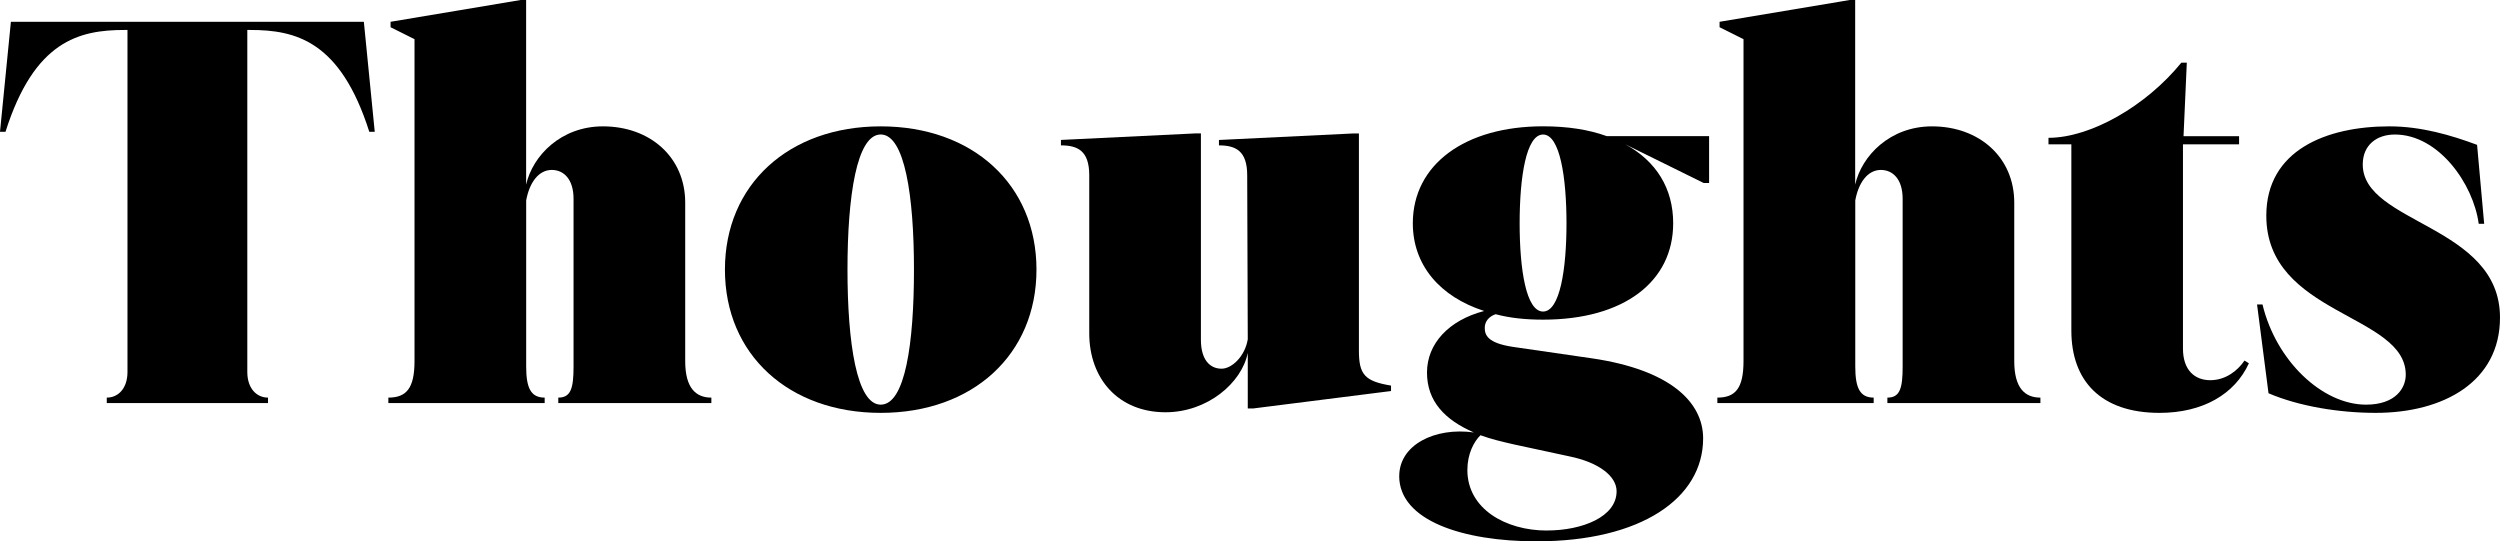<svg id="thoughts-fill" xmlns="http://www.w3.org/2000/svg" viewBox="0 0 532.43 115.3">
  <path fill="#000" d="m79.81,28.07h-1.16c-6.15-19.37-15.66-21.69-25.4-21.69h-.58v72.85c0,3.48,1.97,5.45,4.41,5.45v1.16H22.74v-1.16c2.44,0,4.41-1.97,4.41-5.45V6.38h-.58c-9.74,0-19.26,2.32-25.4,21.69H0L2.32,4.64h75.17l2.32,23.43Z"/>
  <path fill="#000" d="m116,84.68v1.16h-33.29v-1.16c3.83,0,5.57-1.97,5.57-7.77V8.35l-5.1-2.55v-1.16L110.89,0h1.16v39.32c1.39-6.15,7.42-12.41,16.36-12.41,10.09,0,17.52,6.61,17.52,16.24v33.76c0,5.8,2.32,7.77,5.57,7.77v1.16h-32.6v-1.16c2.67,0,3.25-1.97,3.25-6.61v-35.73c0-4.18-2.09-6.15-4.64-6.15-2.78,0-4.76,2.67-5.45,6.5v35.38c0,4.64,1.04,6.61,3.94,6.61Z"/>
  <path fill="#000" d="m187.57,26.91c19.6,0,33.17,12.41,33.17,30.51s-13.57,30.51-33.17,30.51-33.18-12.41-33.18-30.51,13.57-30.51,33.18-30.51Zm0,59.27c5.22,0,7.08-13.11,7.08-28.77s-1.97-28.77-7.08-28.77-7.08,13.11-7.08,28.77,1.97,28.77,7.08,28.77Z"/>
  <path fill="#000" d="m259.6,30.97v-1.16l28.65-1.39h1.16v46.28c0,5.1,1.28,6.5,6.84,7.42v1.16l-29.35,3.71h-1.16v-11.83c-1.28,6.38-8.58,12.64-17.52,12.64-10.09,0-16.24-7.19-16.24-16.82v-33.64c0-5.22-2.44-6.38-6.03-6.38v-1.16l28.65-1.39h1.16v43.96c0,4.18,1.86,6.15,4.41,6.15,2.2,0,4.99-2.67,5.57-6.26l-.12-34.92c0-5.22-2.44-6.38-6.03-6.38Z"/>
  <path fill="#000" d="m298,101.38c0-6.61,7.54-10.44,15.89-9.28-6.15-2.67-9.98-6.61-9.98-12.76s4.64-11.14,12.18-13.11c-9.4-3.02-15.2-9.74-15.2-18.68,0-12.53,11.14-20.65,27.72-20.65,5.22,0,9.74.7,13.57,2.09h21.81v9.98h-1.16l-16.7-8.24c6.61,3.6,10.21,9.4,10.21,16.82,0,12.41-10.44,20.53-27.72,20.53-3.71,0-7.08-.35-10.09-1.16-1.39.46-2.32,1.51-2.32,2.9,0,1.51.58,3.25,6.03,4.06l16.82,2.44c16.59,2.44,23.66,9.28,23.66,17.05,0,12.76-13.22,21.92-35.5,21.92-15.66,0-29.23-4.41-29.23-13.92Zm31.44,11.6c7.54,0,14.85-2.9,14.85-8.35,0-3.25-3.83-6.15-9.98-7.42l-11.83-2.55c-2.55-.58-4.99-1.16-7.19-1.97-1.39,1.39-2.78,3.94-2.78,7.42,0,8.24,8.12,12.88,16.94,12.88Zm-.81-46.63c3.6,0,4.99-9.05,4.99-18.79s-1.39-18.91-4.99-18.91-4.99,9.05-4.99,18.91,1.39,18.79,4.99,18.79Zm15.78-36.54h-.12.12Z"/>
  <path fill="#000" d="m399.04,84.68v1.16h-33.29v-1.16c3.83,0,5.57-1.97,5.57-7.77V8.35l-5.1-2.55v-1.16l27.72-4.64h1.16v39.32c1.39-6.15,7.42-12.41,16.36-12.41,10.09,0,17.52,6.61,17.52,16.24v33.76c0,5.8,2.32,7.77,5.57,7.77v1.16h-32.59v-1.16c2.67,0,3.25-1.97,3.25-6.61v-35.73c0-4.18-2.09-6.15-4.64-6.15-2.78,0-4.76,2.67-5.45,6.5v35.38c0,4.64,1.04,6.61,3.94,6.61Z"/>
  <path fill="#000" d="m441.14,70.41V30.74h-4.87v-1.39c8.93,0,20.76-6.73,28.3-16.01h1.16l-.7,15.66h11.83v1.74h-11.95v43.5c0,4.64,2.55,6.73,5.8,6.73s5.8-1.97,7.31-4.18l.93.58c-3.02,6.61-9.86,10.56-19.02,10.56-12.53,0-18.79-6.84-18.79-17.52Z"/>
  <path fill="#000" d="m505.98,87.93c-7.77,0-16.36-1.39-22.85-4.18l-2.44-18.91h1.16c2.9,12.06,12.76,21.34,22.04,21.34,6.38,0,8.47-3.6,8.47-6.38,0-12.99-29.7-12.64-29.7-33.87,0-13.92,12.76-19.02,26.21-19.02,6.73,0,13.11,1.86,18.68,3.94l1.51,16.82h-1.16c-1.16-8.58-8.58-19.02-17.86-19.02-3.83,0-6.84,2.2-6.84,6.38,0,12.64,29.23,12.88,29.23,32.6,0,13.69-12.06,20.3-26.45,20.3Z"/>
</svg>